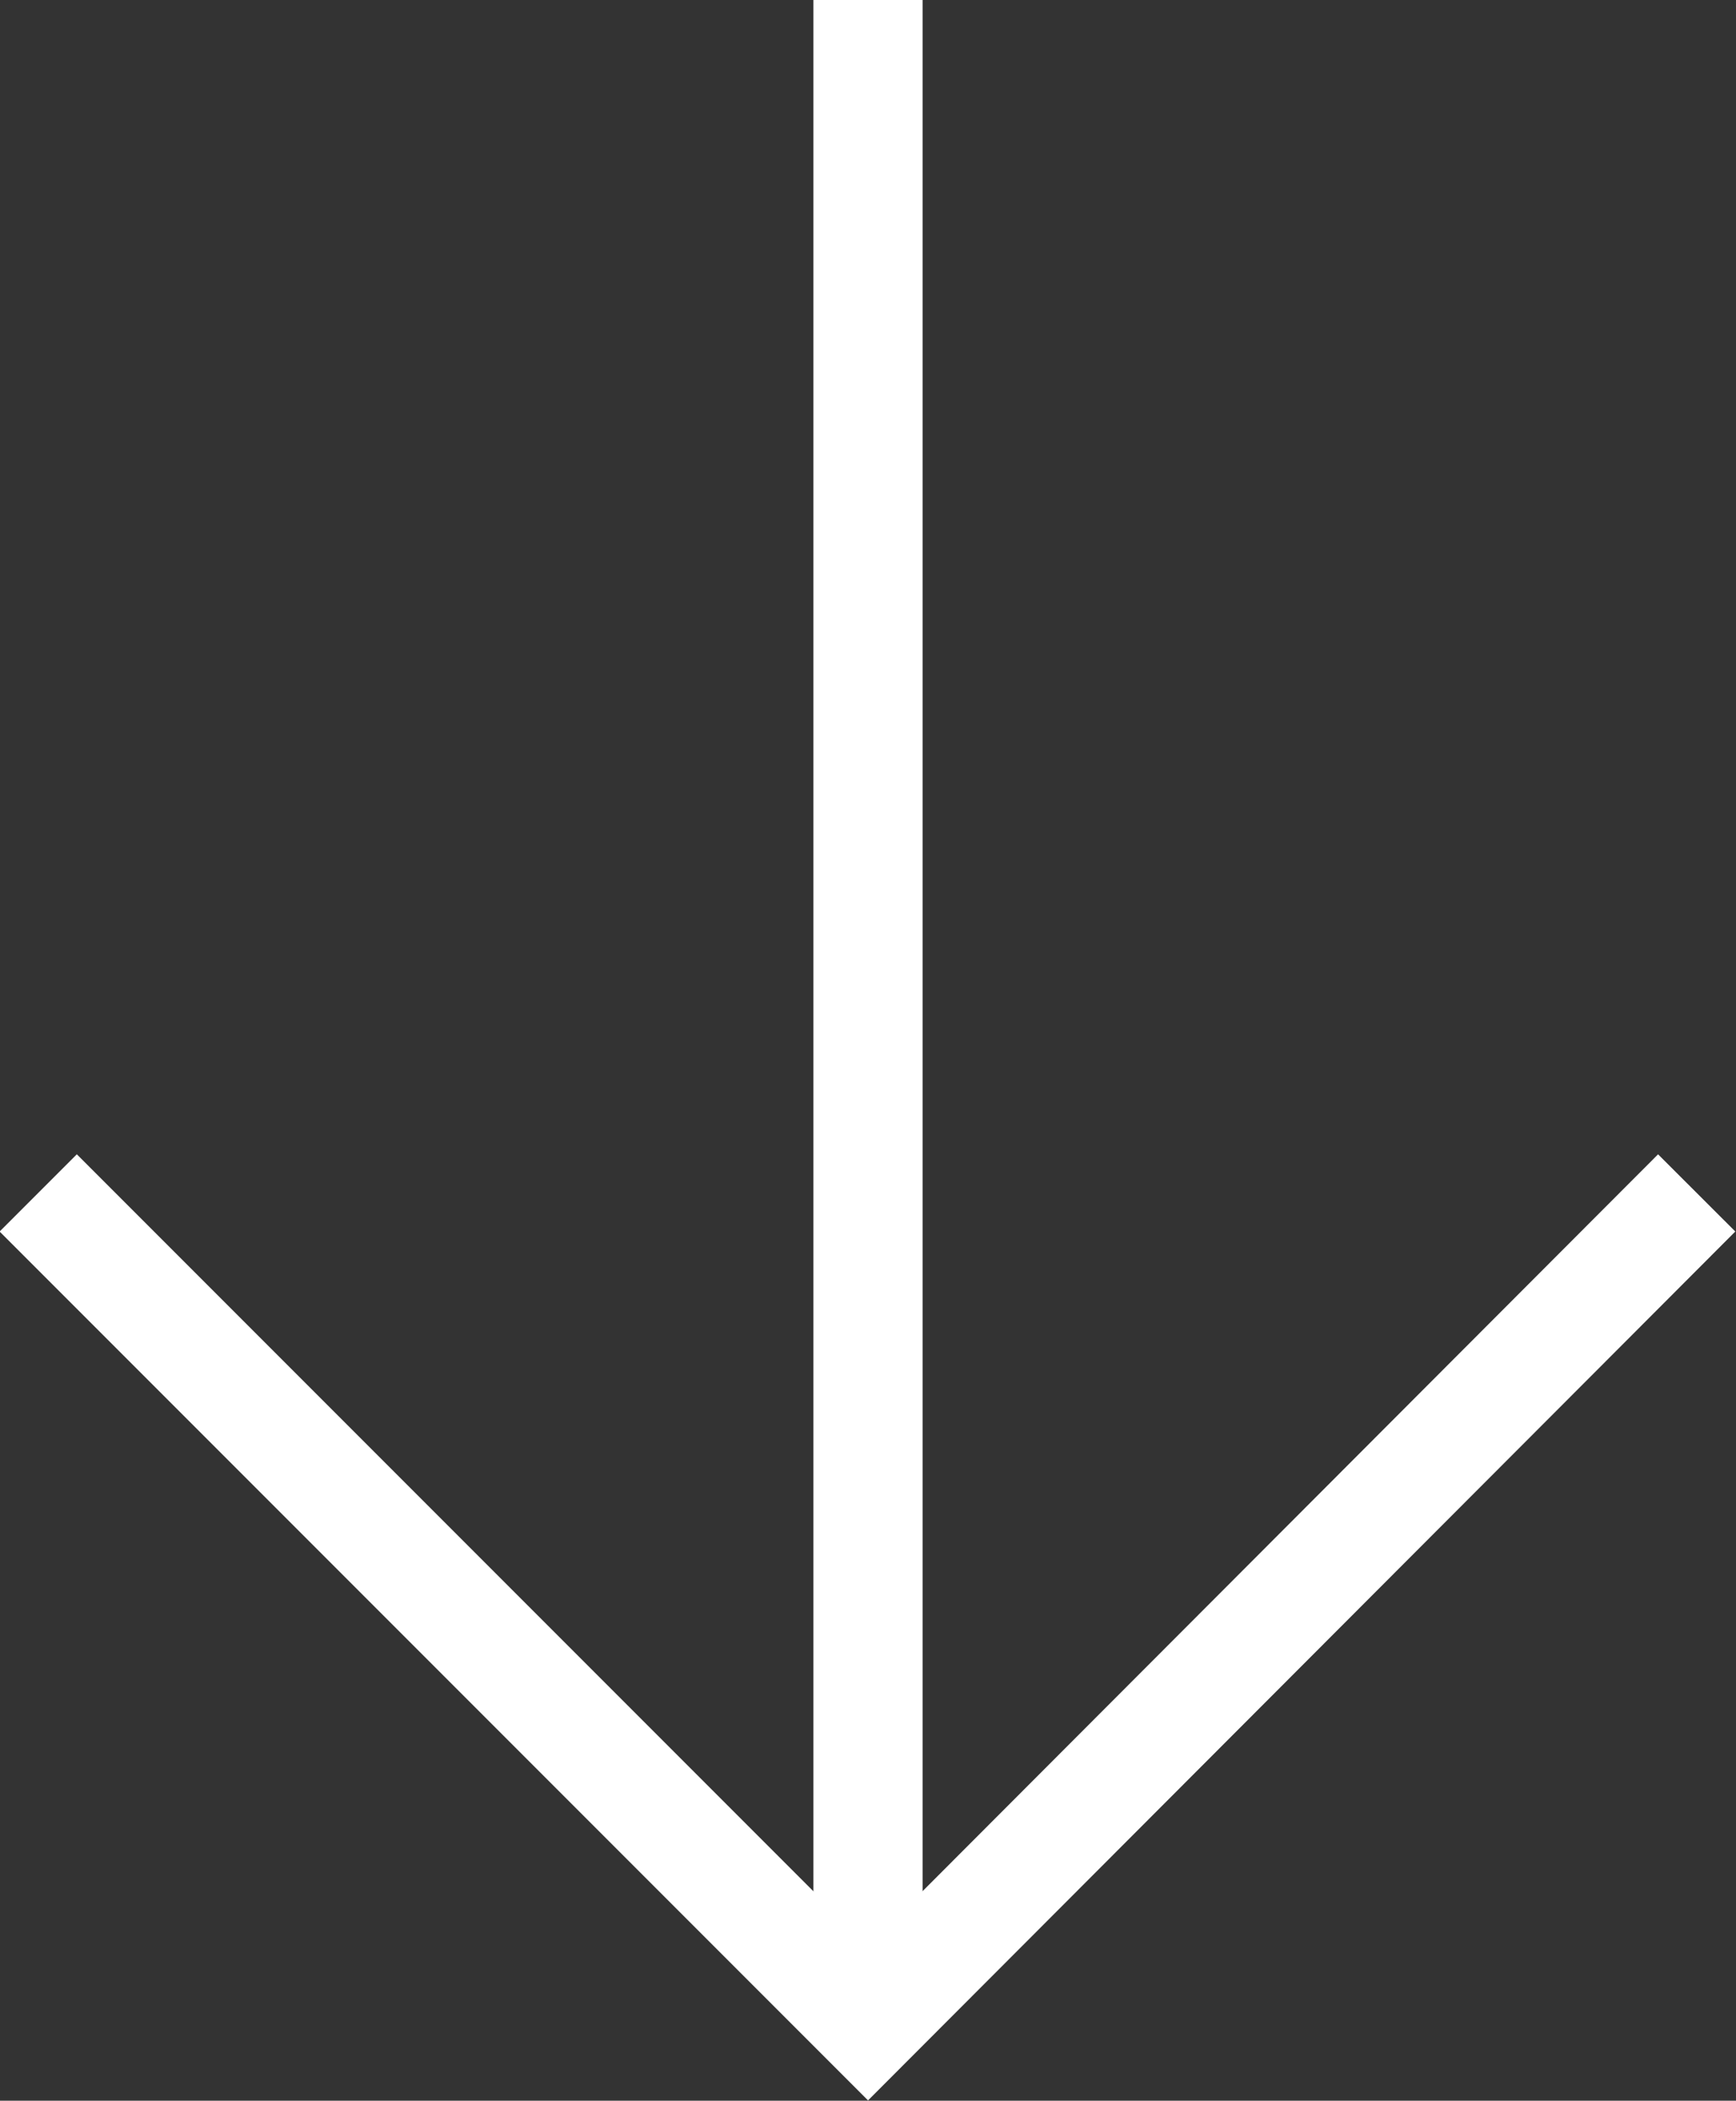 <svg id="Layer_1" data-name="Layer 1" xmlns="http://www.w3.org/2000/svg" viewBox="0 0 15.9 19.23"><rect x="0" y="0" width="15.9" height="19.23" fill="#333333" stroke="none"/><defs><style>.cls-1{fill:none;stroke:#fff;stroke-miterlimit:10;}</style></defs><title>ic_arrow</title><polyline class="cls-1" points="0.35 10.92 7.95 18.52 15.54 10.92"/><line class="cls-1" x1="7.95" y1="18.52" x2="7.95"/></svg>